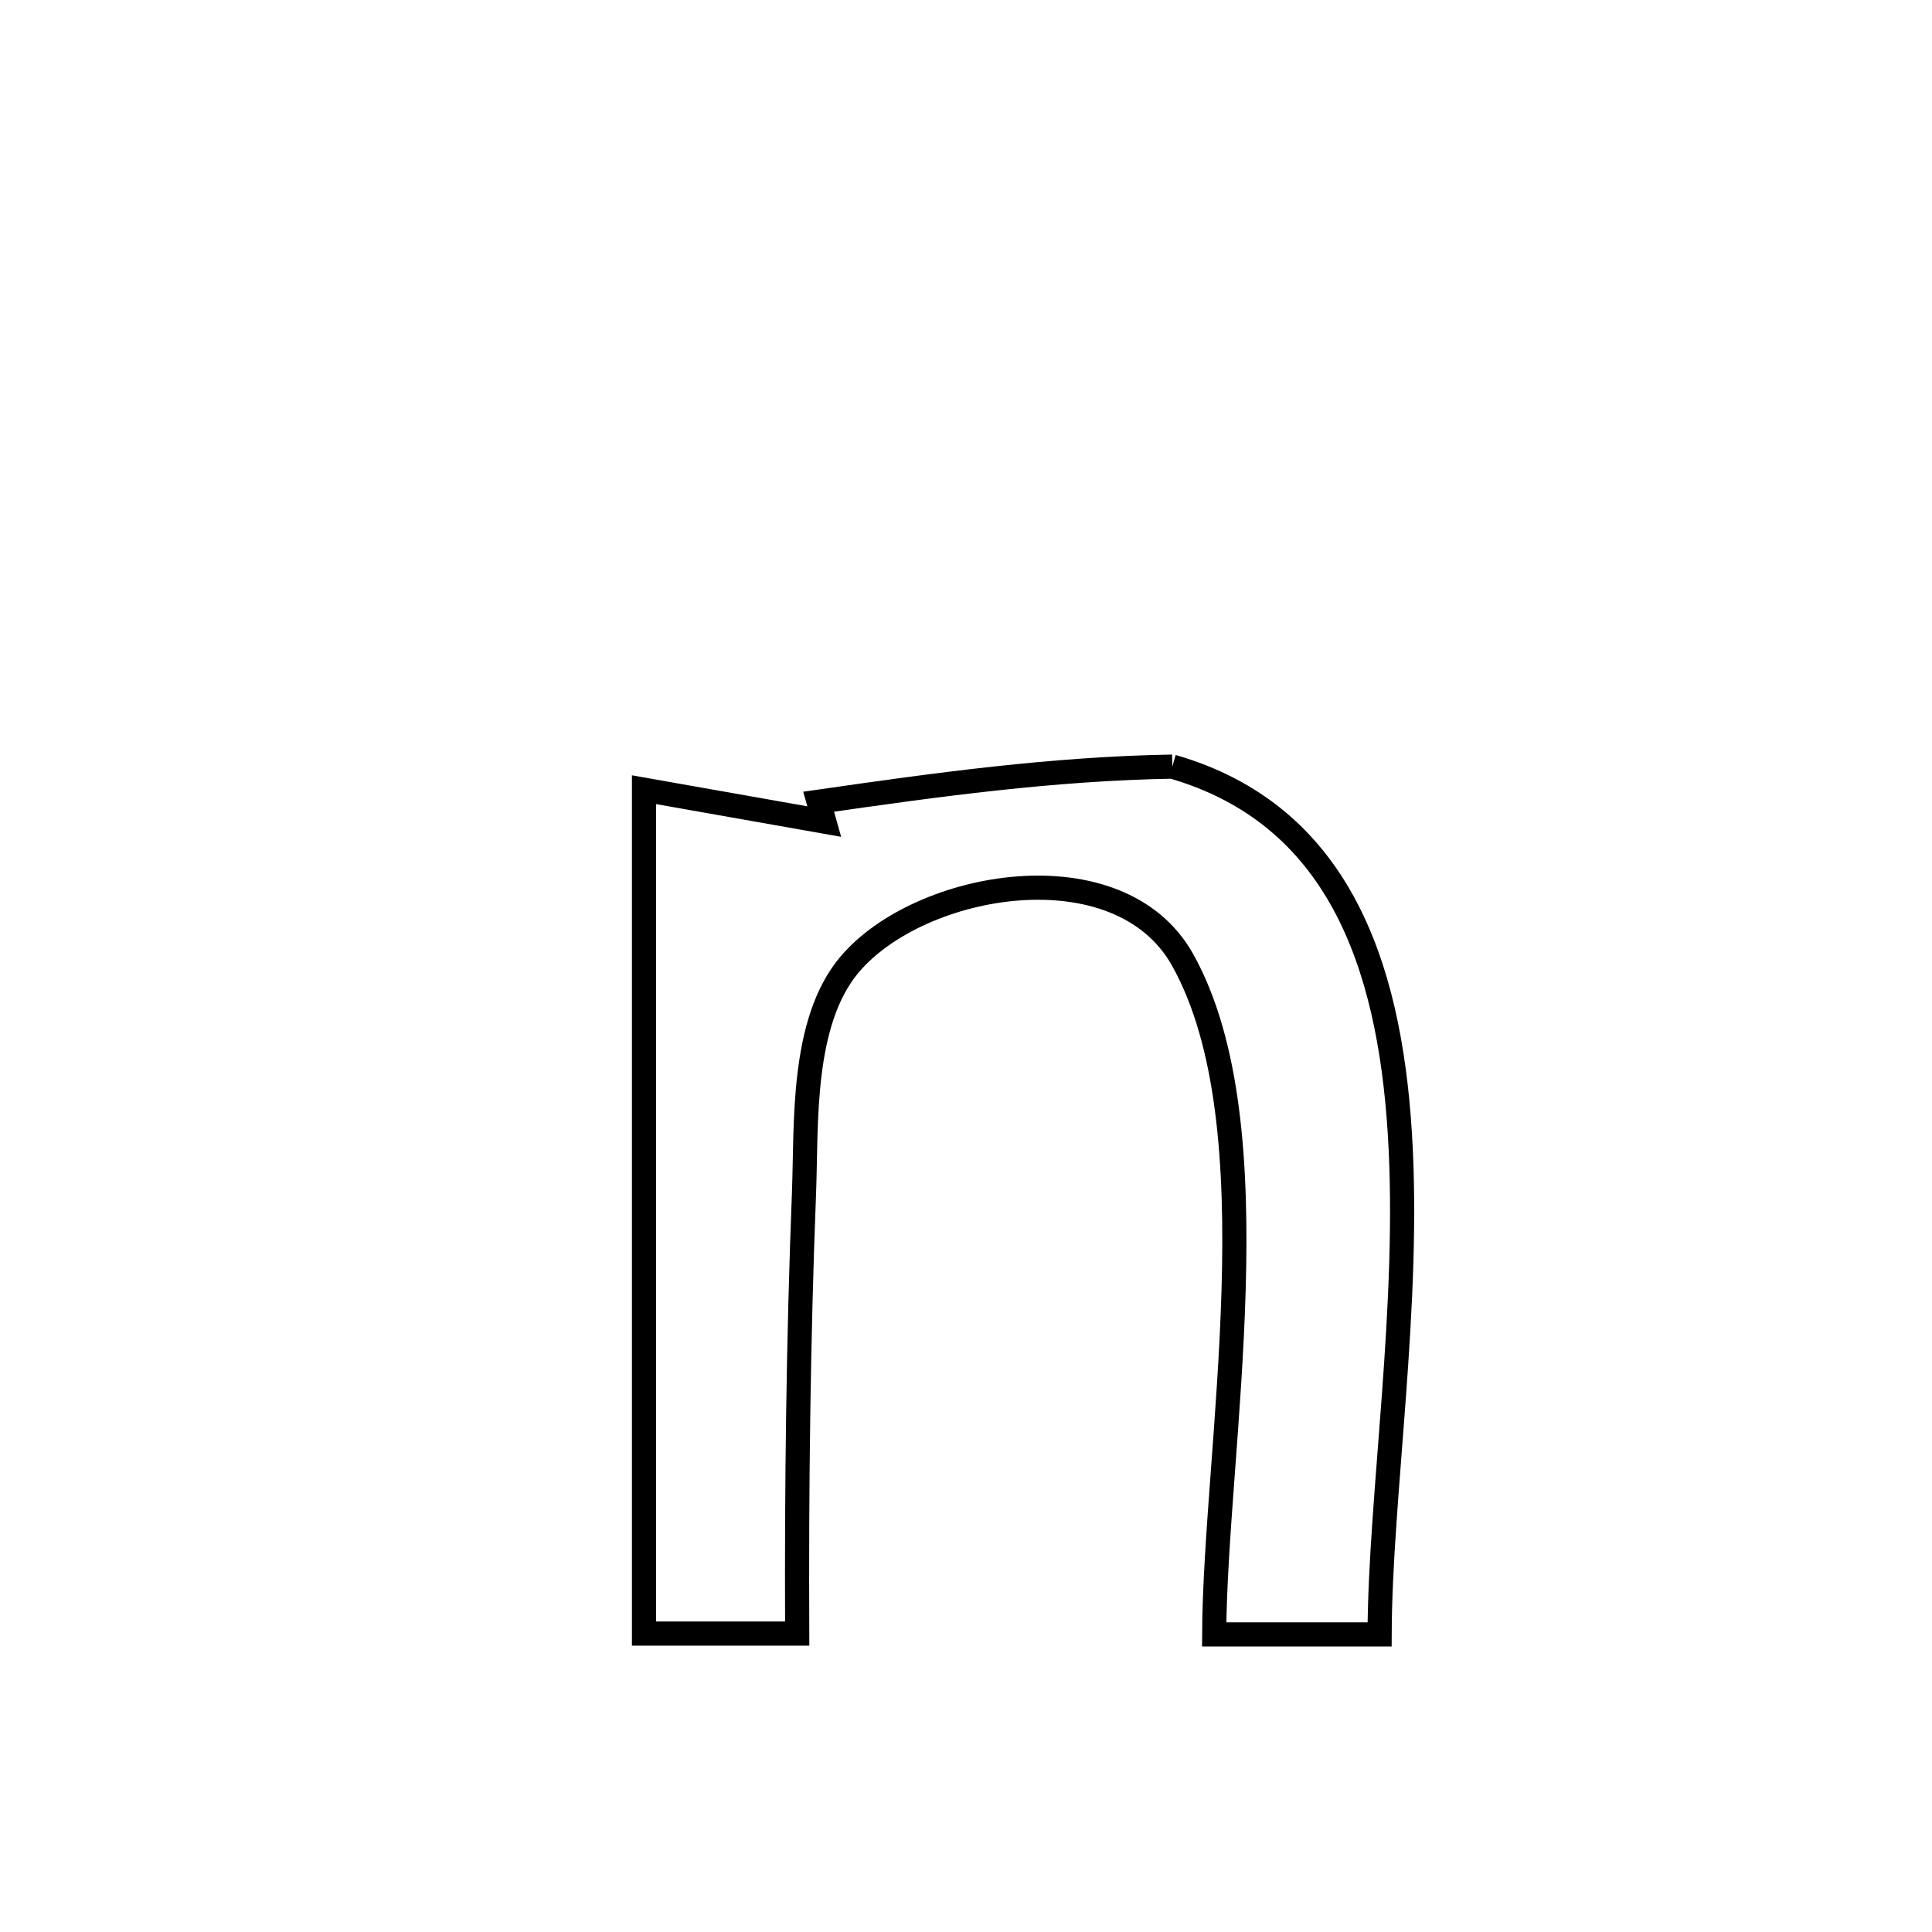 <svg xmlns="http://www.w3.org/2000/svg" viewBox="0.0 0.0 24.0 24.0" height="200px" width="200px"><path fill="none" stroke="black" stroke-width=".3" stroke-opacity="1.0"  filling="0" d="M14.563 9.523 L14.563 9.523 C16.61 10.113 17.256 11.953 17.389 14.073 C17.523 16.192 17.143 18.592 17.138 20.303 L17.138 20.303 C17.048 20.303 15.114 20.303 15.083 20.303 L15.083 20.303 C15.088 19.156 15.279 17.58 15.324 16.031 C15.37 14.482 15.27 12.961 14.691 11.924 C13.904 10.516 11.426 10.944 10.551 11.985 C9.948 12.702 10.02 13.975 9.988 14.806 C9.917 16.635 9.895 18.463 9.903 20.293 L9.903 20.293 C9.268 20.293 8.634 20.293 8 20.293 L8 20.293 C8 18.546 8 16.799 8 15.052 C8 13.304 8 11.557 8 9.81 L8 9.81 C8.747 9.942 9.494 10.074 10.24 10.206 L10.24 10.206 C10.217 10.124 10.194 10.041 10.17 9.959 L10.17 9.959 C11.652 9.746 13.065 9.55 14.563 9.523 L14.563 9.523"></path></svg>
